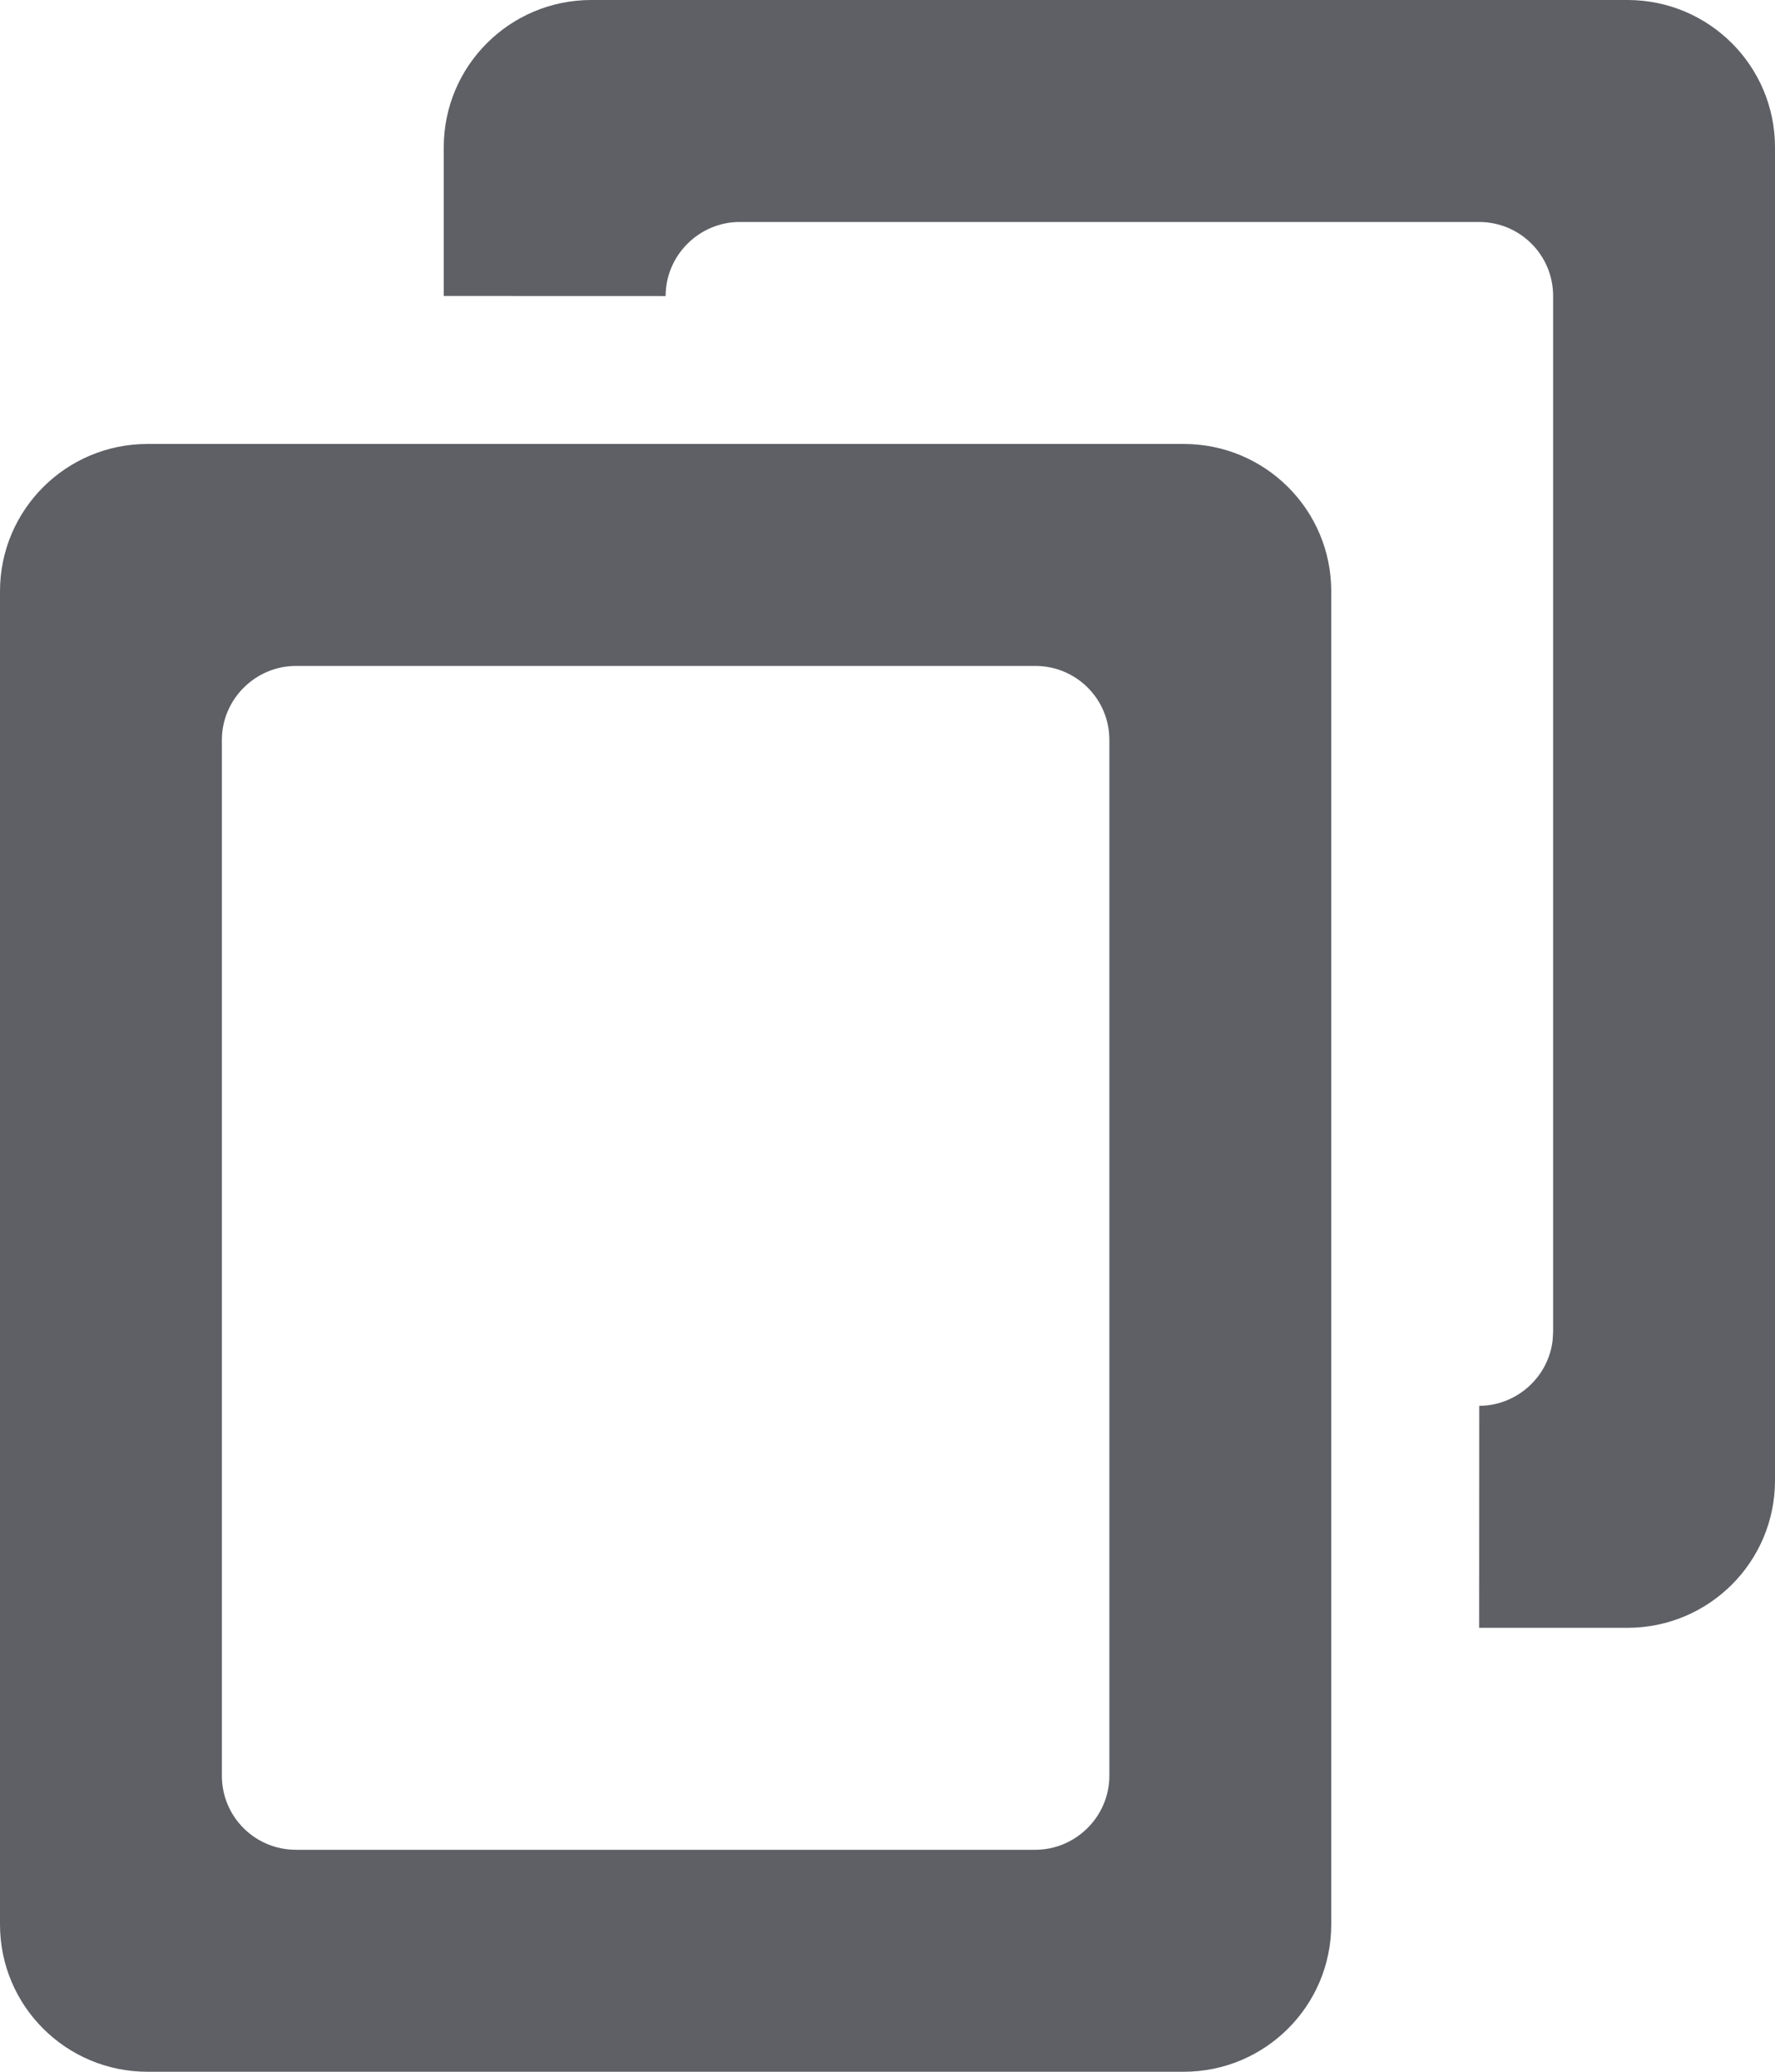 <svg viewBox="0 0 24 28" version="1.1" xmlns="http://www.w3.org/2000/svg" xmlns:xlink="http://www.w3.org/1999/xlink">
  <title>clipboard-ic</title>
  <g id="Page-1" stroke="none" stroke-width="1" fill="none" fill-rule="evenodd">
    <g id="wallet-public-key" transform="translate(-1486, -364)" fill="#5E6066">
      <g id="amount" transform="translate(60, 264)">
        <g id="input" transform="translate(0, 17)">
          <g id="rename" transform="translate(1410, 69)">
            <g id="clipboard-ic" transform="translate(16, 14)">
              <path d="M16.005,6 C17.107,6 18,6.89 18,7.991 L18,26.009 C18,27.109 17.107,28 16.005,28 L1.995,28 C0.893,28 0,27.11 0,26.009 L0,7.991 C0,6.891 0.893,6 1.995,6 L16.005,6 Z M13.998,9 L4.002,9 C3.456,9 3,9.448 3,10.001 L3,10.001 L3,23.999 C3,24.555 3.449,25 4.002,25 L4.002,25 L13.998,25 C14.544,25 15,24.552 15,23.999 L15,23.999 L15,10.001 C15,9.445 14.551,9 13.998,9 L13.998,9 Z M22.005,0 C23.107,0 24,0.89 24,1.991 L24,20.009 C24,21.109 23.107,22 22.005,22 L20,22 L20.001,19 C20.507,18.998 20.935,18.613 20.993,18.116 L21,17.999 L21,4.001 C21,3.445 20.551,3 19.998,3 L19.998,3 L10.002,3 C9.456,3 9,3.448 9,4.001 L9,4.001 L6,4 L6,1.991 C6,0.891 6.893,0 7.995,0 L22.005,0 Z" id="Combined-Shape"></path>
            </g>
          </g>
        </g>
      </g>
    </g>
  </g>
</svg>
